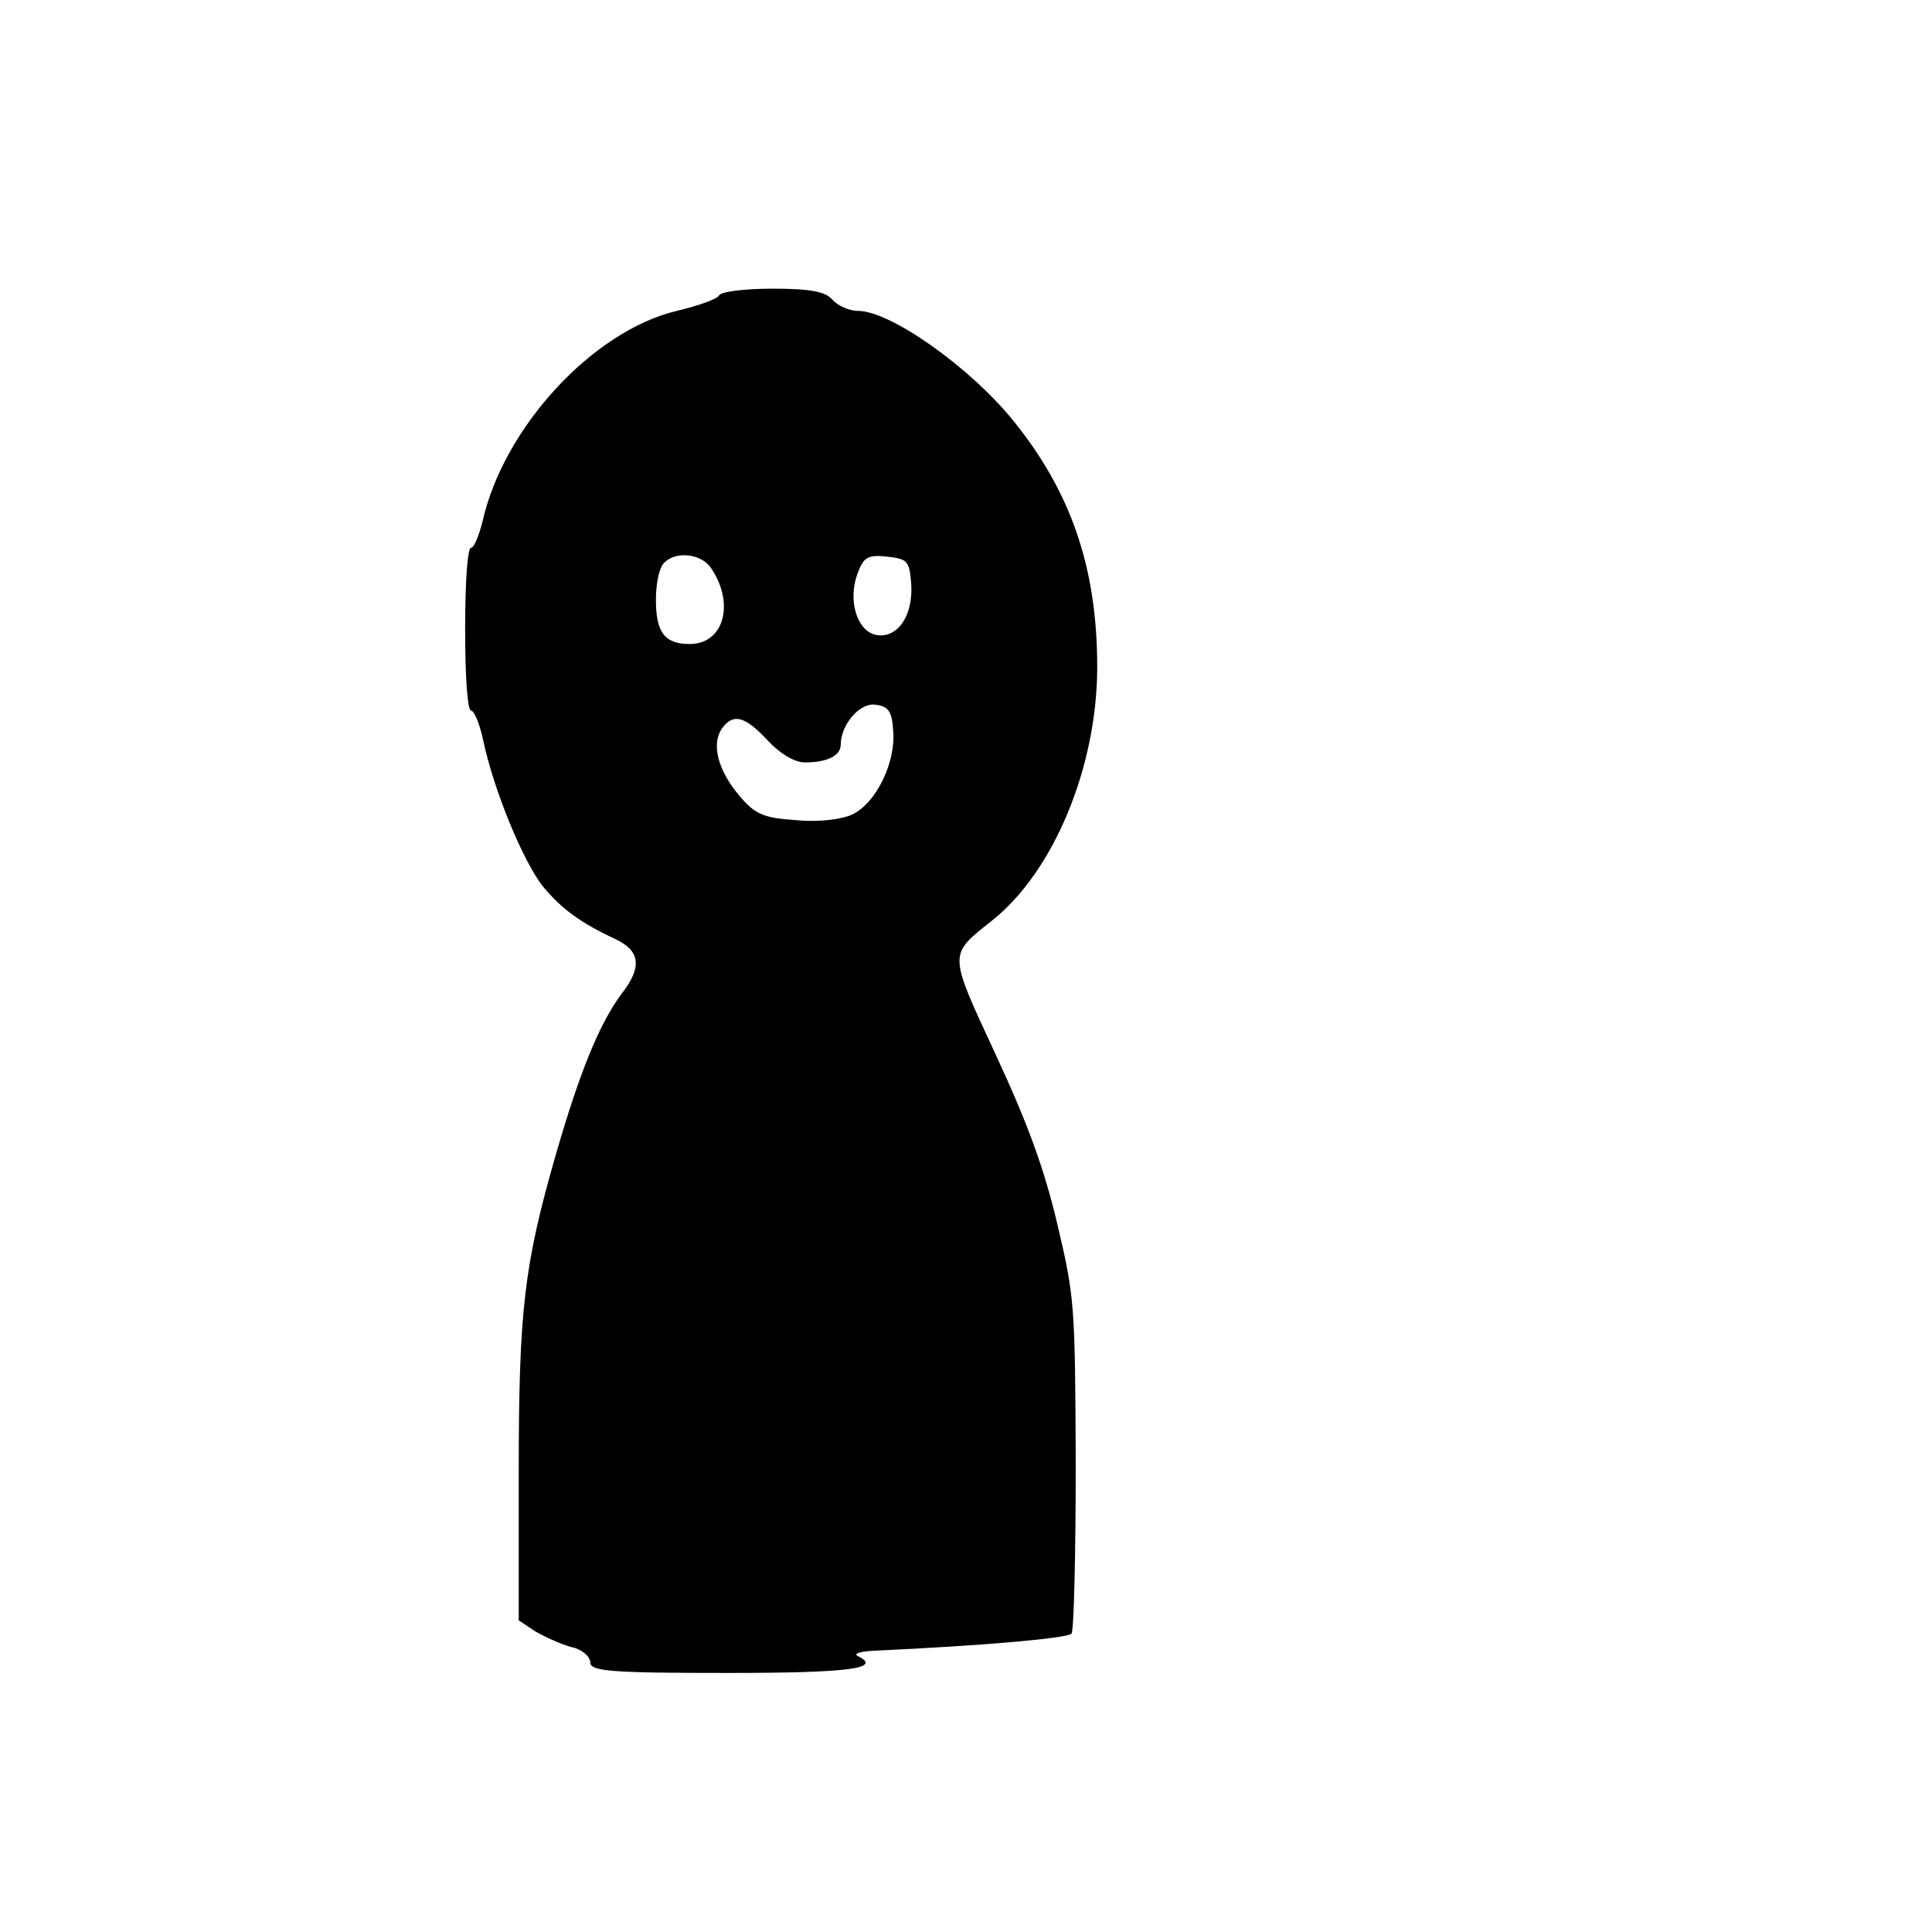 <svg width="24" height="24" viewBox="0 0 24 24" fill="none" xmlns="http://www.w3.org/2000/svg">
  <path d="M8.933 3.669C8.911 3.715 8.674 3.798 8.407 3.862C7.363 4.11 6.252 5.315 5.993 6.483C5.948 6.657 5.889 6.804 5.852 6.804C5.807 6.804 5.778 7.237 5.778 7.816C5.778 8.404 5.807 8.827 5.852 8.827C5.889 8.827 5.956 8.984 6 9.186C6.133 9.821 6.504 10.713 6.748 11.016C6.978 11.292 7.215 11.467 7.652 11.669C7.956 11.816 7.978 12.018 7.719 12.349C7.452 12.708 7.207 13.296 6.904 14.345C6.511 15.715 6.444 16.267 6.444 18.29V20.129L6.652 20.267C6.763 20.331 6.963 20.423 7.096 20.46C7.23 20.487 7.333 20.579 7.333 20.653C7.333 20.763 7.615 20.782 9.037 20.782C10.563 20.782 10.97 20.726 10.652 20.57C10.6 20.542 10.689 20.515 10.852 20.506C12.274 20.441 13.259 20.349 13.311 20.294C13.341 20.248 13.363 19.301 13.363 18.179C13.356 16.193 13.348 16.11 13.133 15.2C12.97 14.51 12.763 13.949 12.37 13.103C11.778 11.825 11.778 11.871 12.319 11.439C13.089 10.832 13.63 9.526 13.63 8.285C13.63 7.053 13.304 6.106 12.578 5.214C12.037 4.552 11.059 3.862 10.659 3.862C10.548 3.862 10.408 3.798 10.341 3.724C10.259 3.623 10.067 3.586 9.6 3.586C9.252 3.586 8.956 3.623 8.933 3.669ZM8.83 7.053C9.133 7.494 8.993 8 8.57 8C8.259 8 8.148 7.862 8.148 7.448C8.148 7.264 8.185 7.071 8.237 7.007C8.37 6.841 8.704 6.869 8.83 7.053ZM11.319 7.246C11.348 7.641 11.156 7.926 10.896 7.89C10.652 7.853 10.526 7.467 10.652 7.126C10.726 6.924 10.778 6.887 11.022 6.915C11.274 6.942 11.296 6.97 11.319 7.246ZM11.096 9.085C11.126 9.471 10.889 9.968 10.593 10.115C10.459 10.179 10.178 10.216 9.889 10.188C9.482 10.161 9.378 10.115 9.185 9.885C8.919 9.572 8.837 9.25 8.963 9.057C9.104 8.855 9.252 8.892 9.533 9.195C9.689 9.361 9.867 9.471 10 9.471C10.274 9.471 10.444 9.388 10.444 9.25C10.444 9.002 10.681 8.726 10.874 8.754C11.037 8.772 11.082 8.837 11.096 9.085Z" fill="currentColor"/>
</svg>
